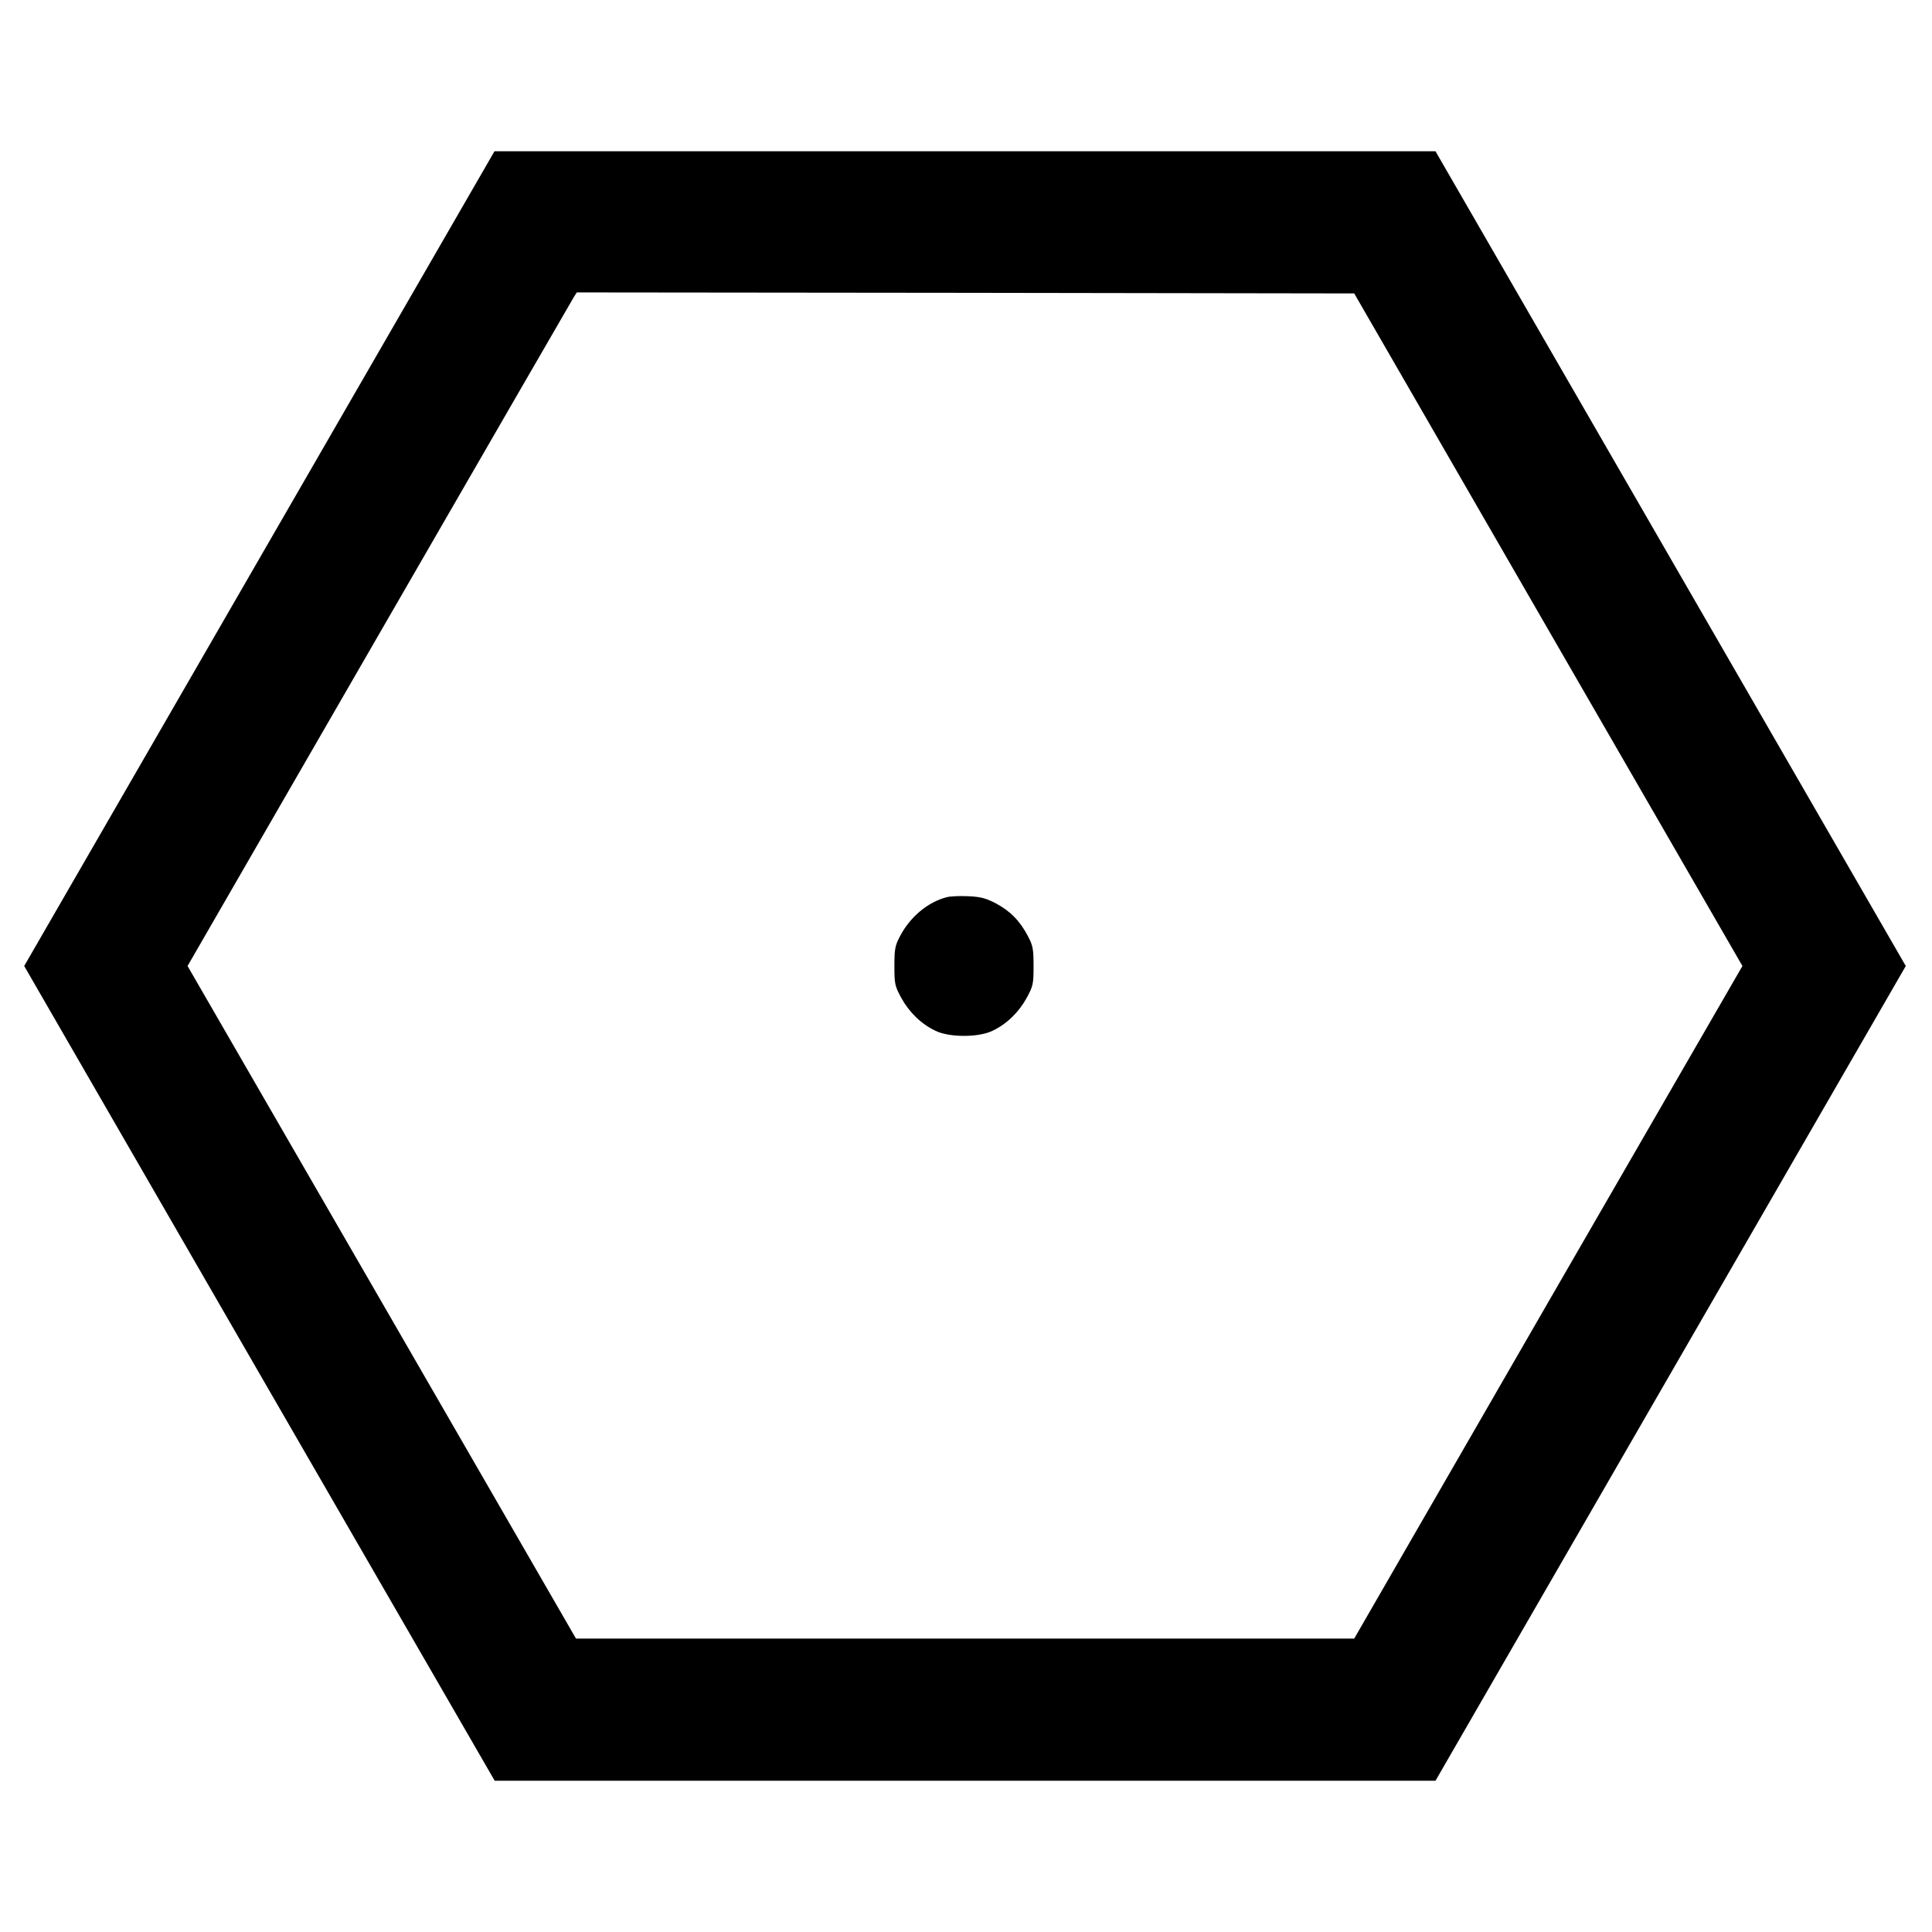<?xml version="1.0" standalone="no"?>
<!DOCTYPE svg PUBLIC "-//W3C//DTD SVG 20010904//EN"
 "http://www.w3.org/TR/2001/REC-SVG-20010904/DTD/svg10.dtd">
<svg version="1.0" xmlns="http://www.w3.org/2000/svg"
 width="958pt" height="958pt" viewBox="0 0 958 958"
 preserveAspectRatio="xMidYMid meet">
<g transform="translate(0,958) scale(0.1,-0.1)"
fill="#000000" stroke="none">
<path d="M1286 6810 l-1166 -2020 1166 -2020 1167 -2020 2332 0 2333 0 1166
2020 1166 2020 -1166 2020 -1166 2020 -2333 0 -2333 0 -1166 -2020z m6391
-352 l963 -1668 -963 -1667 -962 -1668 -1930 0 -1929 0 -963 1668 -963 1667
951 1648 c523 906 957 1657 965 1670 l14 22 1928 -2 1927 -3 962 -1667z"/>
<path d="M4694 5131 c-93 -24 -181 -97 -231 -193 -25 -47 -28 -64 -28 -148 0
-89 2 -99 34 -158 39 -71 98 -129 169 -163 68 -34 216 -34 284 0 71 34 130 92
169 163 32 59 34 69 34 158 0 84 -3 101 -28 148 -39 75 -87 124 -158 162 -50
26 -74 33 -137 36 -42 2 -91 0 -108 -5z"/>
</g>
</svg>
